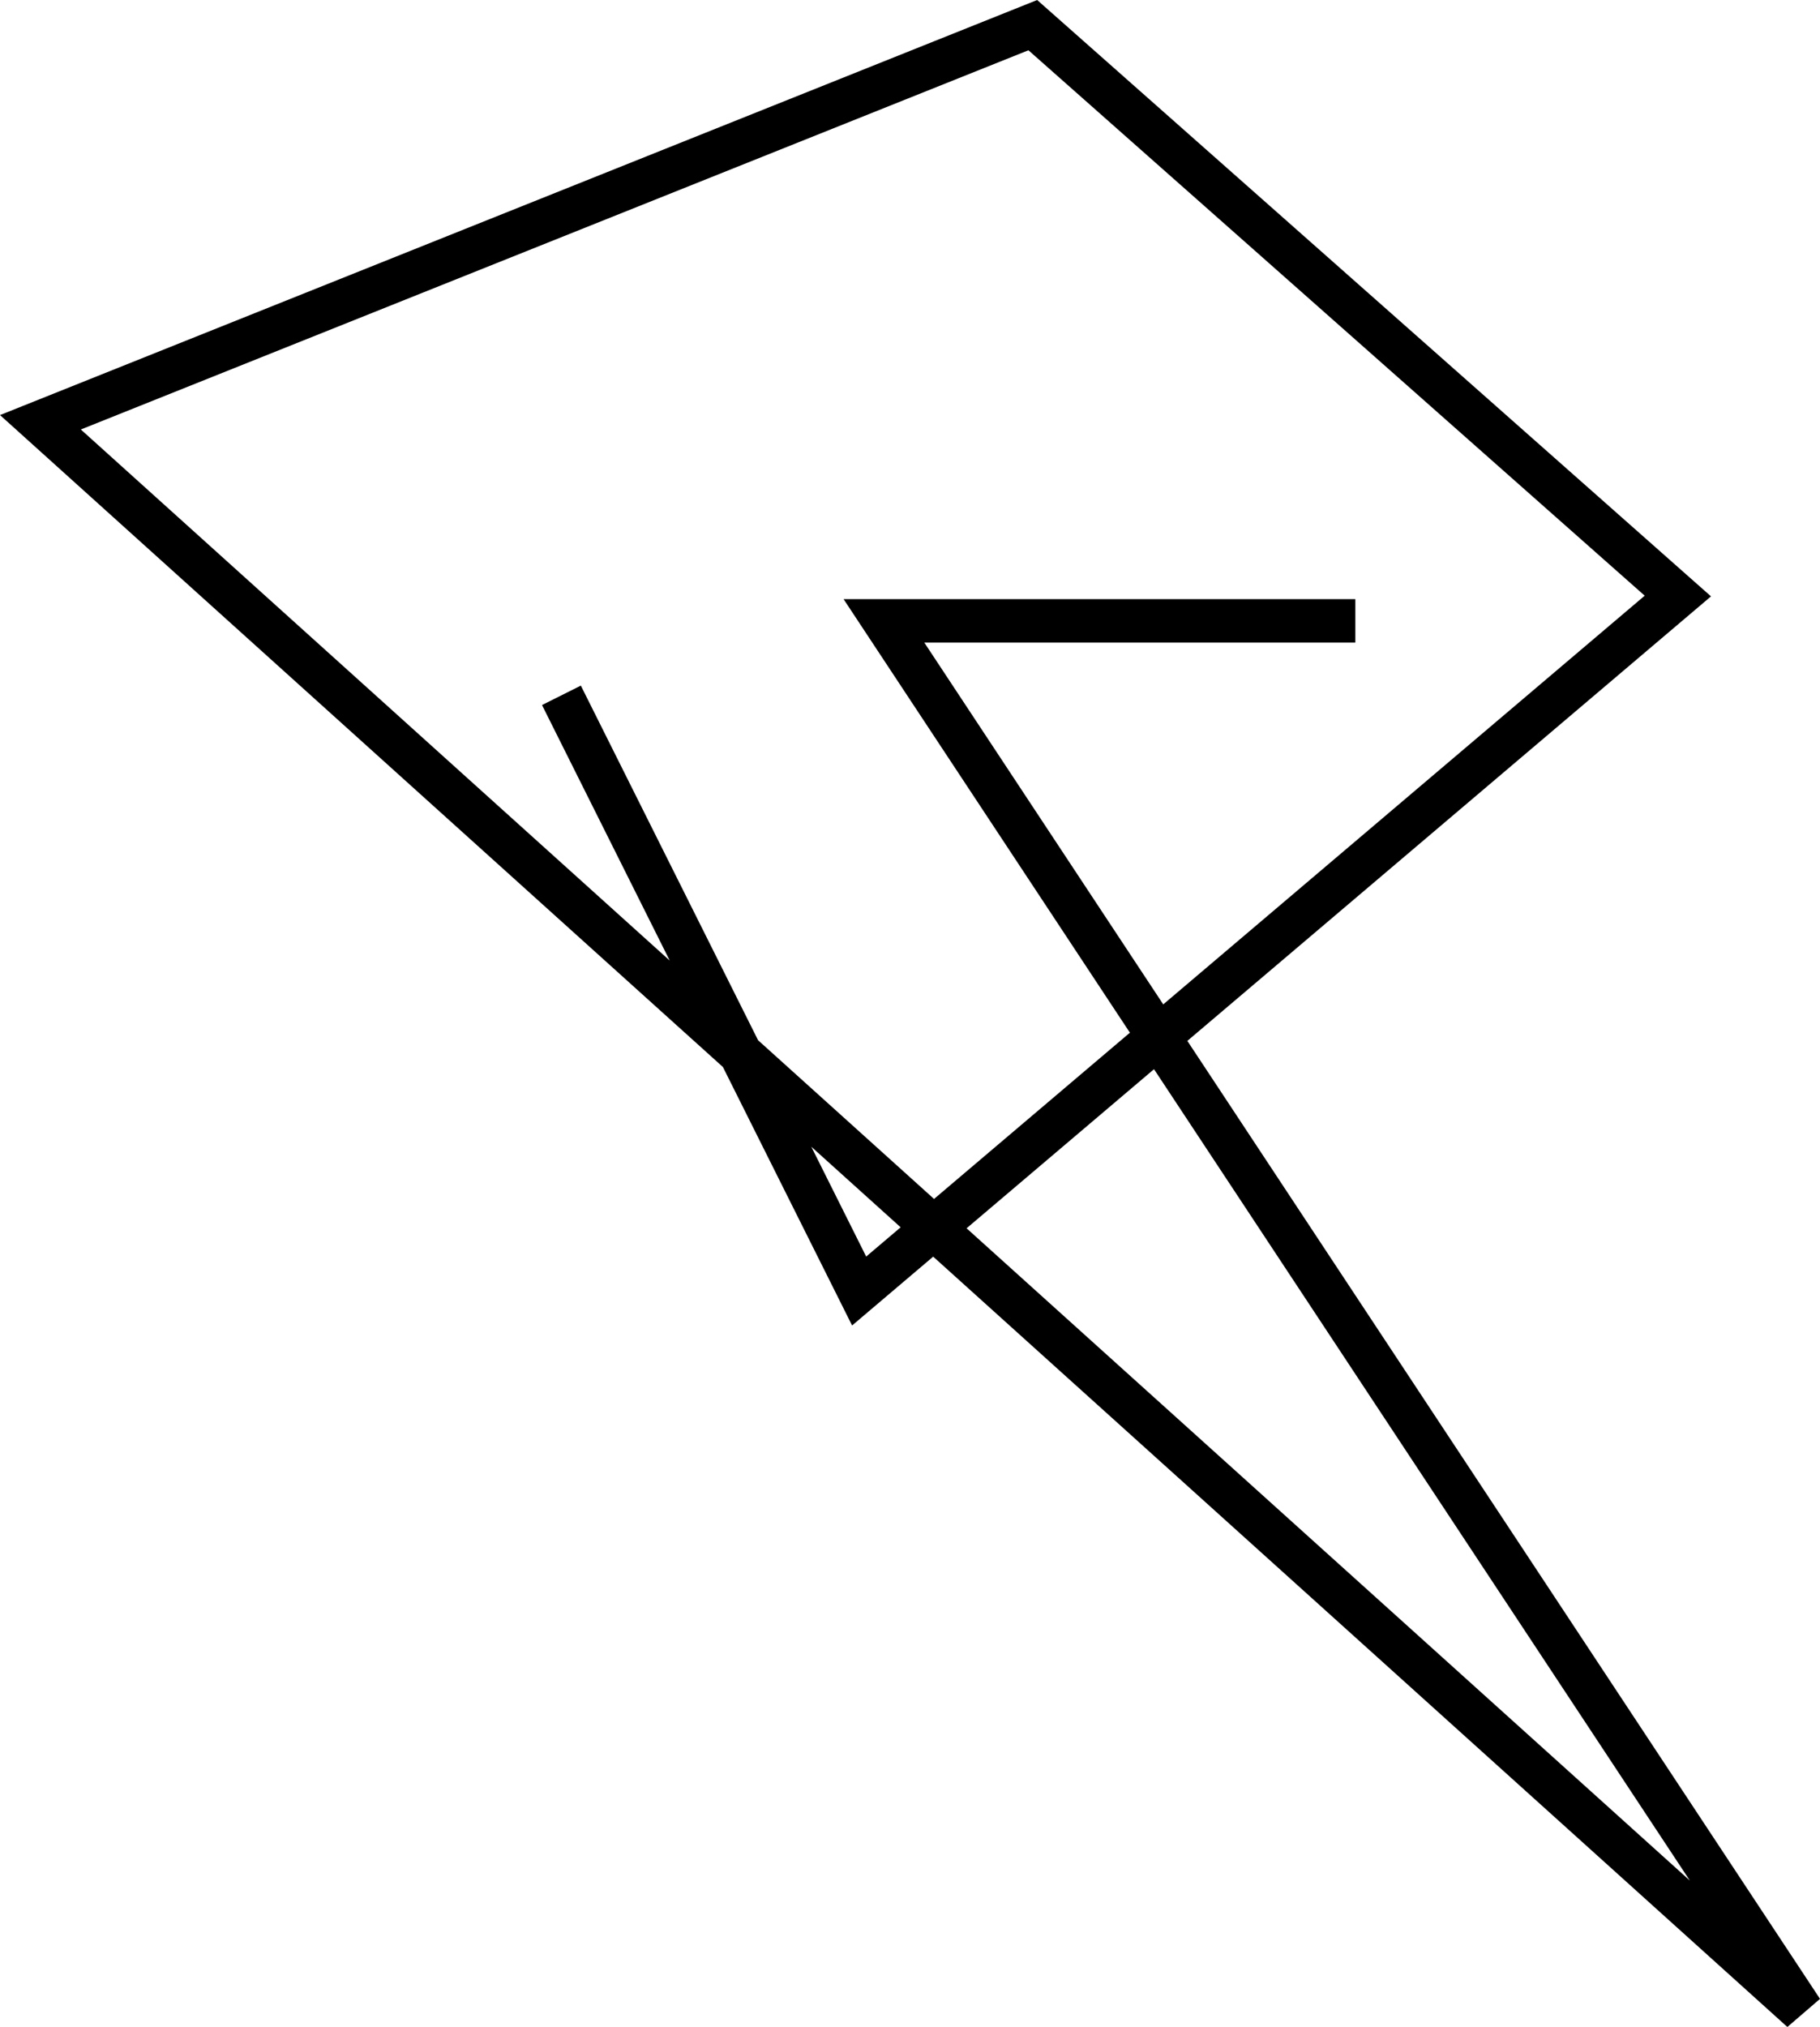 <?xml version="1.0" encoding="UTF-8" standalone="no"?>
<!-- Created with Inkscape (http://www.inkscape.org/) -->

<svg
   xmlns:dc="http://purl.org/dc/elements/1.1/"
   xmlns:cc="http://creativecommons.org/ns#"
   xmlns:rdf="http://www.w3.org/1999/02/22-rdf-syntax-ns#"
   xmlns:svg="http://www.w3.org/2000/svg"
   xmlns="http://www.w3.org/2000/svg"
   xmlns:sodipodi="http://sodipodi.sourceforge.net/DTD/sodipodi-0.dtd"
   xmlns:inkscape="http://www.inkscape.org/namespaces/inkscape"
   width="59.153mm"
   height="65.849mm"
   viewBox="0 0 209.598 233.322"
   id="svg2"
   version="1.1"
   inkscape:version="0.91 r13725"
   sodipodi:docname="code-1.svg">
  <defs
     id="defs4">
    <inkscape:path-effect
       effect="spiro"
       id="path-effect3338"
       is_visible="true" />
  </defs>
  <sodipodi:namedview
     id="base"
     pagecolor="#ffffff"
     bordercolor="#666666"
     borderopacity="1.0"
     inkscape:pageopacity="0.0"
     inkscape:pageshadow="2"
     inkscape:zoom="0.35"
     inkscape:cx="308.22665"
     inkscape:cy="-269.57164"
     inkscape:document-units="px"
     inkscape:current-layer="layer1"
     showgrid="false"
     fit-margin-top="0"
     fit-margin-left="0"
     fit-margin-right="0"
     fit-margin-bottom="0"
     inkscape:window-width="1362"
     inkscape:window-height="723"
     inkscape:window-x="4"
     inkscape:window-y="1"
     inkscape:window-maximized="1" />
  <g
     inkscape:label="Layer 1"
     inkscape:groupmode="layer"
     id="layer1"
     transform="translate(-66.773,-29.469)">
    <path
       style="opacity:1;fill:none;fill-opacity:1;stroke:#000000;stroke-width:5;stroke-linecap:butt;stroke-linejoin:miter;stroke-miterlimit:4;stroke-dasharray:none;stroke-dashoffset:0;stroke-opacity:1"
       d="M 131.429,109.505 165.714,178.076 260,98.076 185.714,32.362 71.429,78.076 274.286,260.934 l -105.714,-160 54.286,0"
       id="path3336"
       inkscape:path-effect="#path-effect3338"
       inkscape:original-d="M 131.42857,109.50506 165.71429,178.07649 260,98.07649 185.71429,32.362205 71.428571,78.07649 274.28571,260.93363 l -105.71428,-160 54.28571,0"
       inkscape:connector-curvature="0" />
  </g>
</svg>
